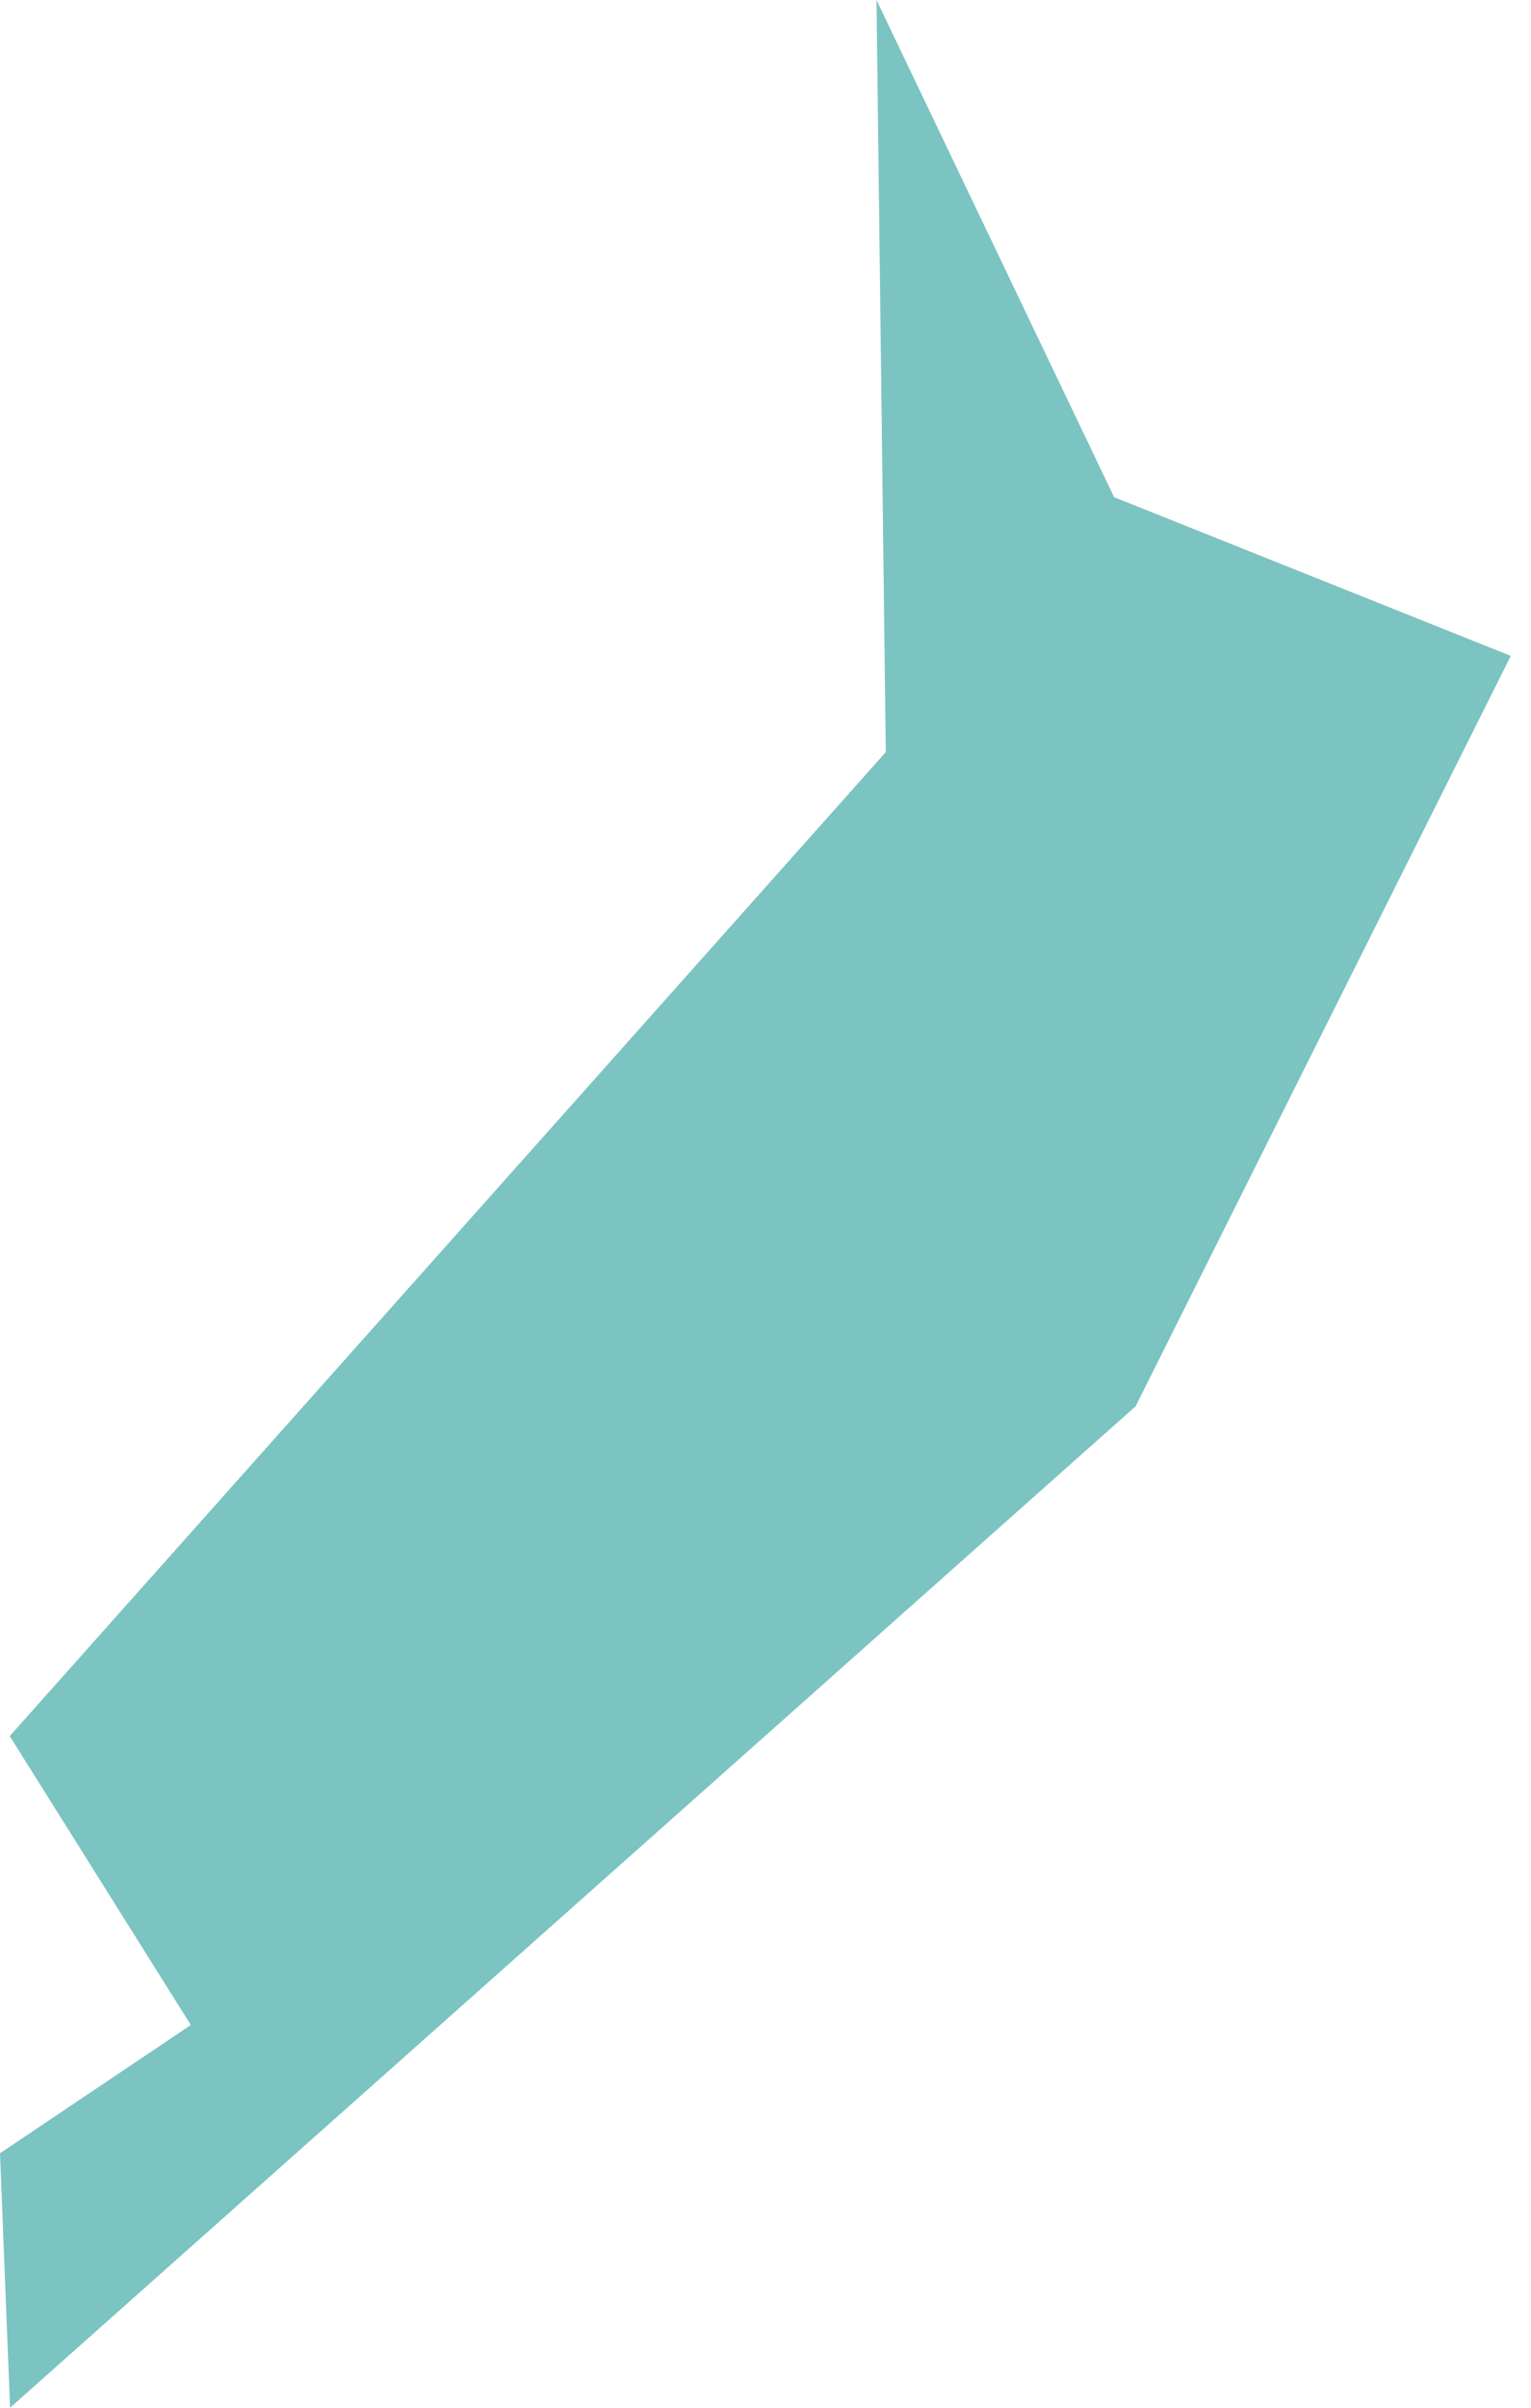 <svg width="14" height="22" viewBox="0 0 14 22" fill="none" xmlns="http://www.w3.org/2000/svg">
<path d="M0.089 15.863L8.1 6.872L8.015 0L10.188 4.543L13.815 5.993L10.384 12.85L0.092 22L0 19.675L1.745 18.503L0.089 15.863Z" fill="#7BC4C2"/>
</svg>
